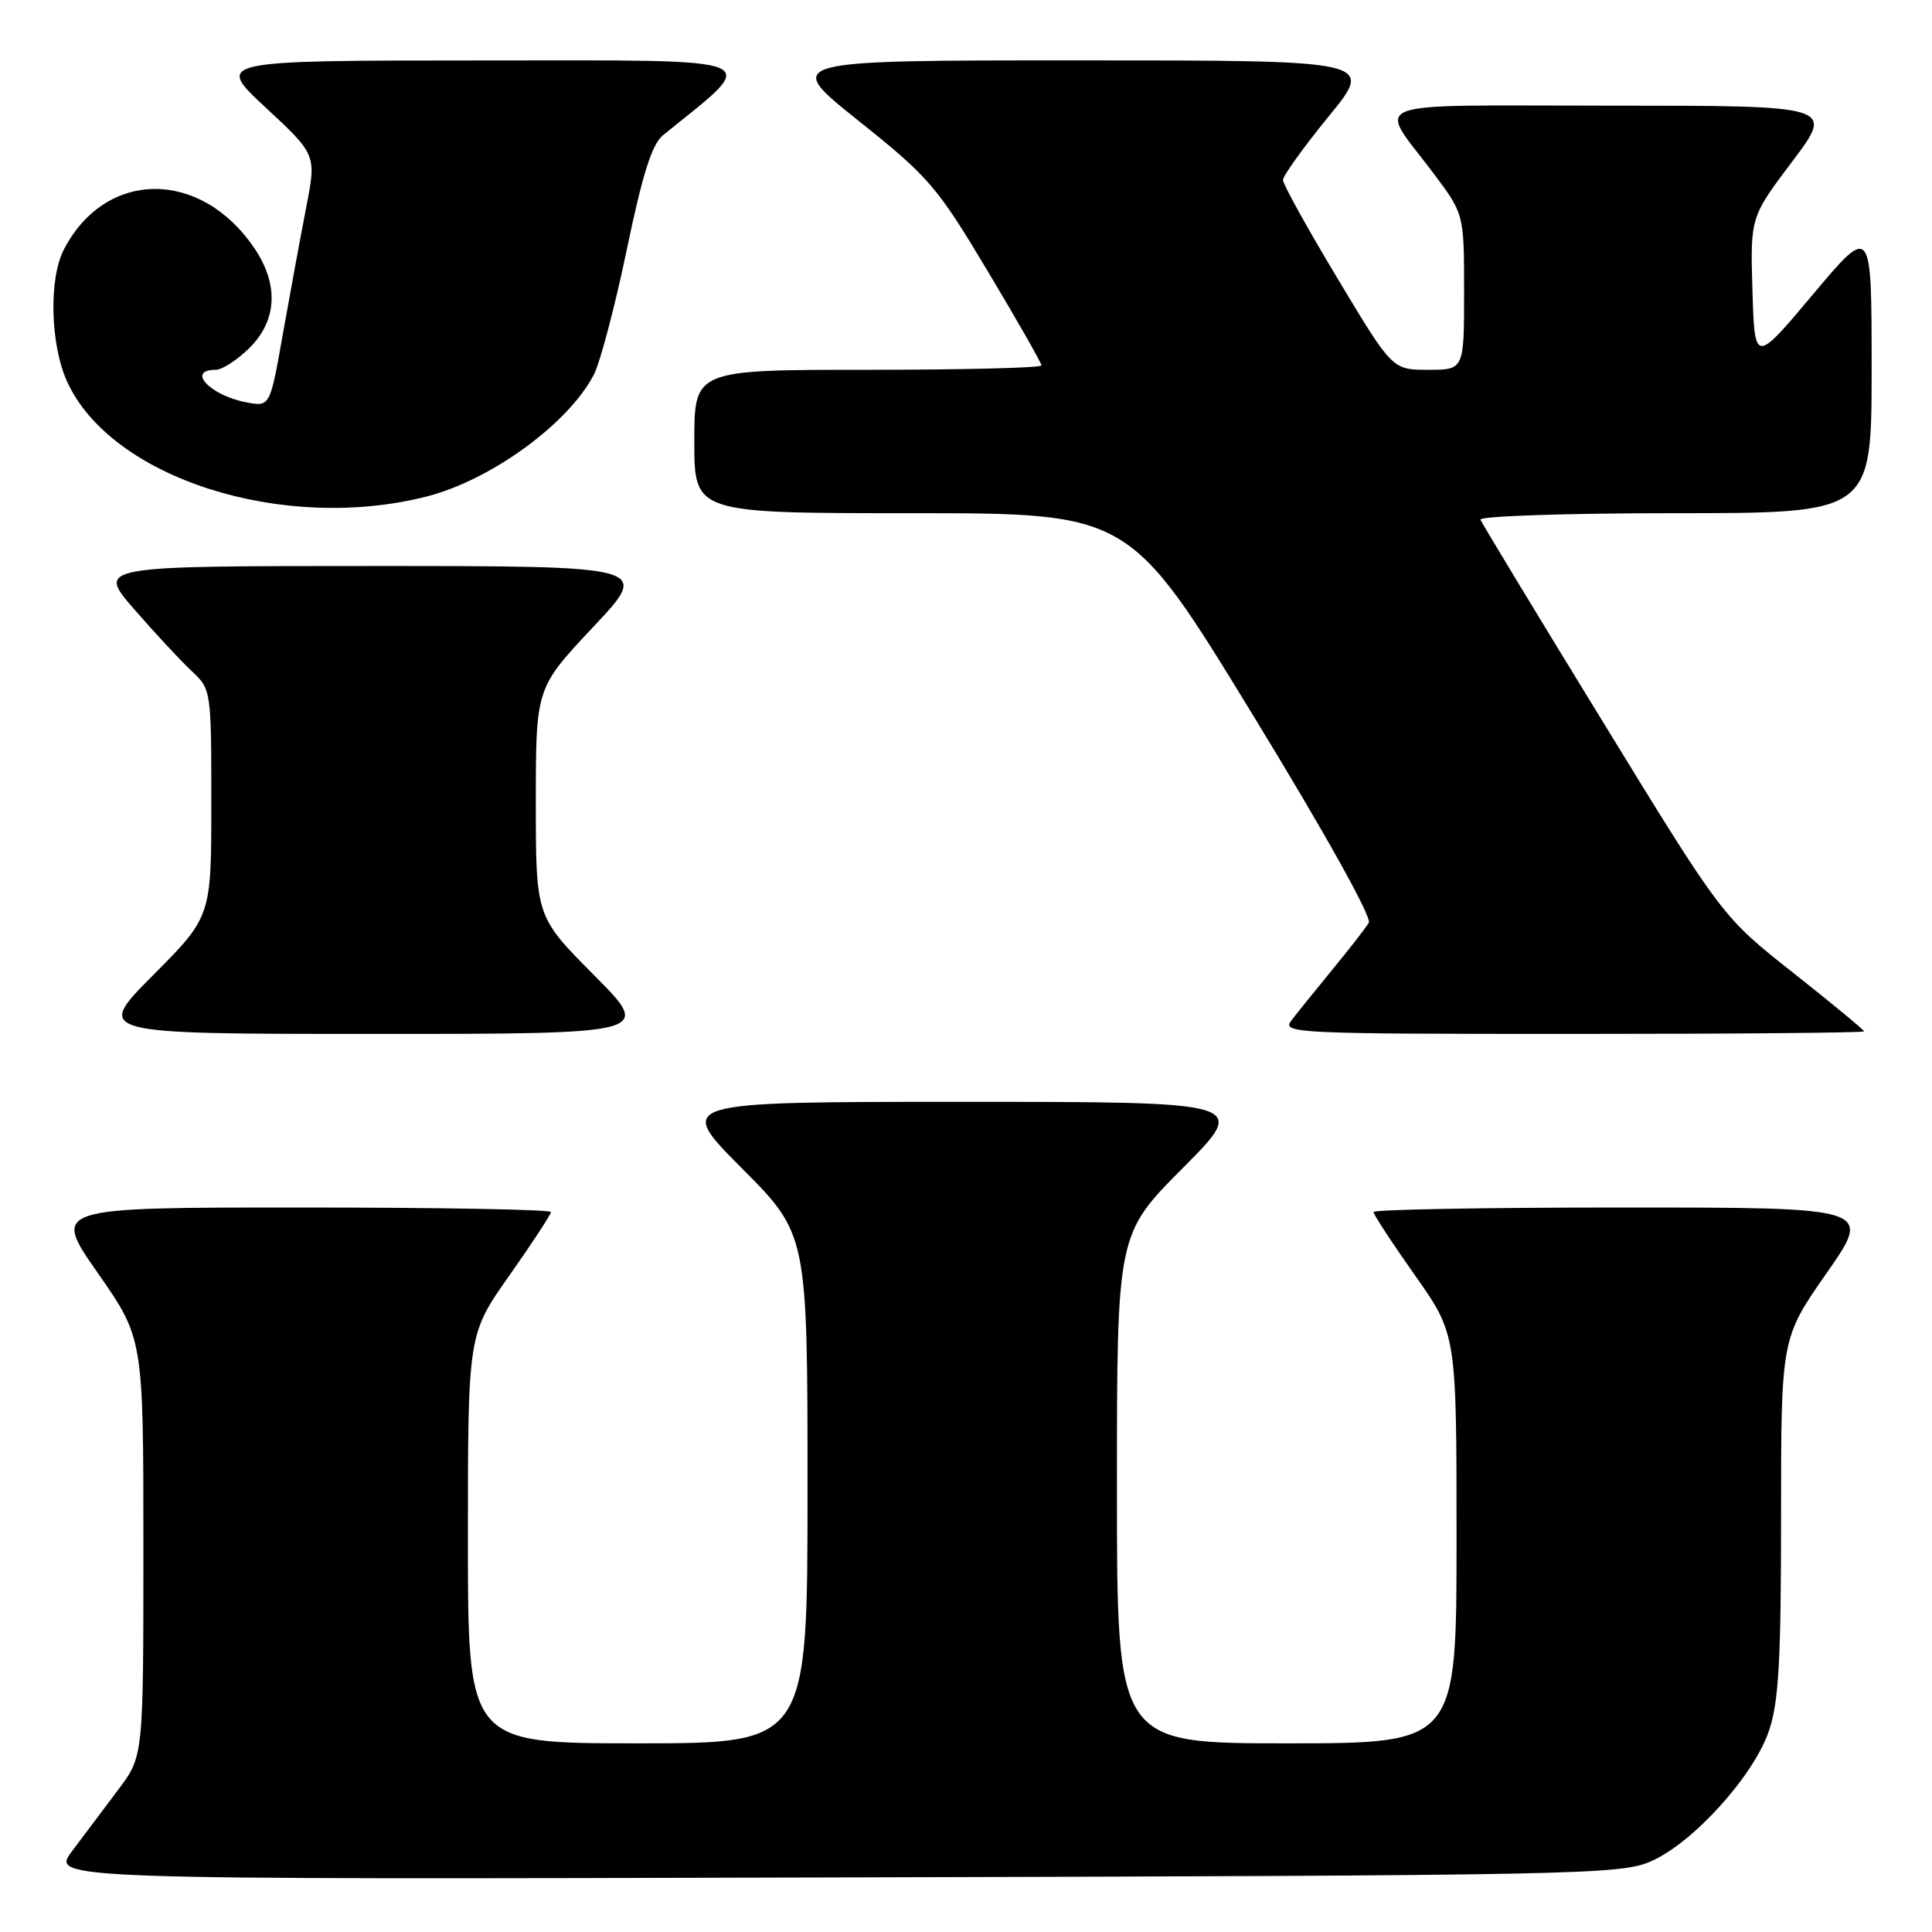 <?xml version="1.0" encoding="UTF-8" standalone="no"?>
<!DOCTYPE svg PUBLIC "-//W3C//DTD SVG 1.1//EN" "http://www.w3.org/Graphics/SVG/1.1/DTD/svg11.dtd" >
<svg xmlns="http://www.w3.org/2000/svg" xmlns:xlink="http://www.w3.org/1999/xlink" version="1.1" viewBox="0 0 256 256">
 <g >
 <path fill="currentColor"
d=" M 218.75 246.64 C 224.33 244.20 232.36 235.33 234.39 229.36 C 235.69 225.55 236.00 220.09 236.00 200.99 C 236.00 177.34 236.00 177.34 242.05 168.67 C 248.10 160.00 248.10 160.00 215.05 160.00 C 196.87 160.00 182.00 160.27 182.00 160.60 C 182.00 160.93 184.47 164.71 187.50 169.00 C 193.00 176.80 193.00 176.80 193.00 203.90 C 193.00 231.00 193.00 231.00 170.50 231.00 C 148.00 231.00 148.00 231.00 148.00 197.27 C 148.00 163.54 148.00 163.54 156.73 154.77 C 165.46 146.00 165.46 146.00 127.50 146.00 C 89.54 146.00 89.54 146.00 98.27 154.77 C 107.00 163.54 107.00 163.54 107.00 197.27 C 107.00 231.00 107.00 231.00 84.50 231.00 C 62.00 231.00 62.00 231.00 62.00 203.90 C 62.00 176.80 62.00 176.80 67.50 169.00 C 70.52 164.71 73.00 160.93 73.00 160.60 C 73.00 160.27 58.13 160.00 39.95 160.00 C 6.90 160.00 6.90 160.00 12.95 168.67 C 19.00 177.34 19.00 177.34 19.00 205.03 C 19.00 232.71 19.00 232.71 15.69 237.11 C 13.87 239.52 11.11 243.20 9.56 245.27 C 6.73 249.05 6.73 249.05 110.61 248.77 C 209.32 248.51 214.71 248.41 218.75 246.64 Z  M 78.73 129.23 C 71.00 121.46 71.00 121.46 71.00 106.31 C 71.00 91.17 71.00 91.17 78.60 83.08 C 86.21 75.00 86.21 75.00 49.50 75.00 C 12.80 75.00 12.80 75.00 17.80 80.75 C 20.55 83.91 23.97 87.59 25.40 88.92 C 27.98 91.33 28.00 91.48 28.00 106.40 C 28.00 121.46 28.00 121.46 20.27 129.23 C 12.55 137.00 12.55 137.00 49.50 137.00 C 86.45 137.00 86.45 137.00 78.73 129.23 Z  M 247.00 136.66 C 247.00 136.48 242.78 132.99 237.62 128.91 C 228.23 121.50 228.23 121.50 212.37 95.61 C 203.64 81.37 196.35 69.33 196.17 68.86 C 195.98 68.39 207.57 68.00 221.92 68.00 C 248.00 68.00 248.00 68.00 248.00 48.88 C 248.00 29.76 248.00 29.76 240.25 38.98 C 232.50 48.21 232.50 48.21 232.21 38.49 C 231.92 28.78 231.92 28.78 237.49 21.39 C 243.05 14.00 243.05 14.00 213.49 14.00 C 179.92 14.00 182.49 13.03 189.92 22.93 C 194.00 28.36 194.00 28.36 194.00 38.68 C 194.00 49.00 194.00 49.00 189.25 49.00 C 184.49 49.00 184.49 49.00 177.25 36.93 C 173.26 30.30 170.00 24.41 170.00 23.85 C 170.00 23.30 172.73 19.50 176.06 15.42 C 182.13 8.00 182.13 8.00 142.94 8.00 C 103.74 8.00 103.74 8.00 113.73 15.98 C 123.09 23.45 124.17 24.71 130.86 35.90 C 134.79 42.47 138.00 48.10 138.00 48.42 C 138.00 48.74 127.65 49.00 115.00 49.00 C 92.00 49.00 92.00 49.00 92.00 58.50 C 92.00 68.00 92.00 68.00 120.84 68.00 C 149.67 68.00 149.67 68.00 165.88 94.52 C 175.55 110.34 181.80 121.54 181.37 122.27 C 180.97 122.95 178.79 125.75 176.53 128.50 C 174.27 131.25 171.82 134.29 171.09 135.25 C 169.82 136.91 171.75 137.00 208.38 137.00 C 229.62 137.00 247.00 136.85 247.00 136.66 Z  M 56.49 65.80 C 65.03 63.64 75.32 56.14 78.69 49.64 C 79.53 48.00 81.50 40.56 83.05 33.09 C 85.14 23.04 86.39 19.10 87.87 17.90 C 100.93 7.33 102.56 8.00 63.89 8.01 C 28.50 8.02 28.50 8.02 35.21 14.26 C 41.93 20.50 41.93 20.50 40.57 27.50 C 39.82 31.35 38.44 38.87 37.49 44.20 C 35.78 53.91 35.78 53.91 32.64 53.31 C 27.85 52.41 24.64 49.00 28.58 49.00 C 29.44 49.00 31.47 47.68 33.08 46.08 C 36.72 42.44 36.95 37.71 33.73 32.92 C 26.60 22.35 13.97 22.42 8.46 33.07 C 6.45 36.97 6.66 45.65 8.89 50.56 C 14.70 63.35 37.45 70.63 56.49 65.80 Z "/>
</g>
</svg>